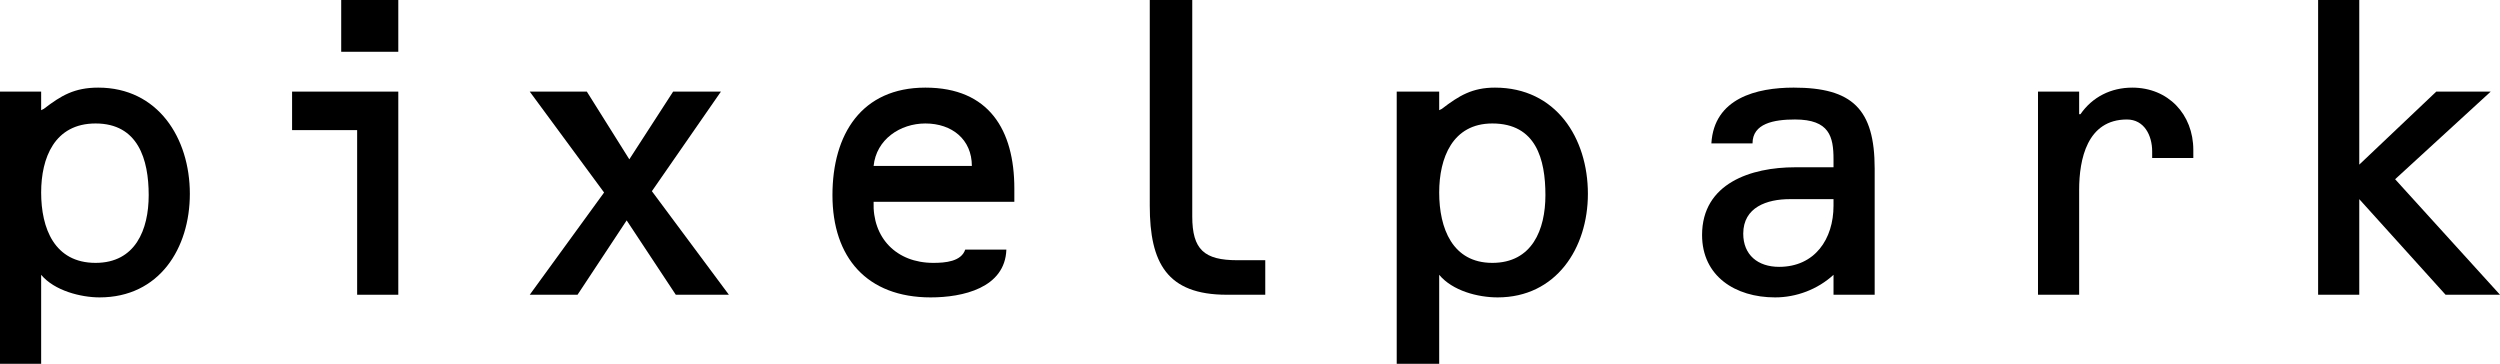 <?xml version="1.0" encoding="UTF-8" standalone="no"?>
<!-- Created with Inkscape (http://www.inkscape.org/) -->

<svg
   xmlns:dc="http://purl.org/dc/elements/1.1/"
   xmlns:cc="http://creativecommons.org/ns#"
   xmlns:rdf="http://www.w3.org/1999/02/22-rdf-syntax-ns#"
   xmlns:svg="http://www.w3.org/2000/svg"
   xmlns="http://www.w3.org/2000/svg"
   xmlns:sodipodi="http://sodipodi.sourceforge.net/DTD/sodipodi-0.dtd"
   xmlns:inkscape="http://www.inkscape.org/namespaces/inkscape"
   version="1.0"
   width="510.234"
   height="74.244"
   viewBox="0 -0.256 510.234 74.244"
   id="svg2"
   xml:space="preserve"
   inkscape:version="0.48.3.1 r9886"
   sodipodi:docname="pixelpark.svg"><sodipodi:namedview
   pagecolor="#ffffff"
   bordercolor="#666666"
   borderopacity="1"
   objecttolerance="10"
   gridtolerance="10"
   guidetolerance="10"
   inkscape:pageopacity="0"
   inkscape:pageshadow="2"
   inkscape:window-width="640"
   inkscape:window-height="480"
   id="namedview14"
   showgrid="false"
   fit-margin-top="0"
   fit-margin-left="0"
   fit-margin-right="0"
   fit-margin-bottom="0"
   inkscape:zoom="0.62818004"
   inkscape:cx="255.5"
   inkscape:cy="37"
   inkscape:window-x="0"
   inkscape:window-y="24"
   inkscape:window-maximized="0"
   inkscape:current-layer="svg2" />
	<defs
   id="defs4">
	</defs>
	<g
   id="g6"
   transform="translate(0,-0.256)">
		<path
   d="m 8.399,22.49 0.542,-0.271 c 3.523,-2.71 6.233,-4.336 11.109,-4.336 12.193,0 18.697,10.296 18.697,21.678 0,11.108 -6.231,21.136 -18.426,21.136 -3.792,0 -9.212,-1.356 -11.922,-4.608 l 0,18.155 -8.399,0 0,-55.548 8.399,0 0,3.794 0,0 z m 0,16.8 c 0,7.315 2.71,14.361 11.109,14.361 8.13,0 10.84,-6.773 10.84,-13.819 0,-7.315 -2.168,-14.632 -10.84,-14.632 -8.399,0 -11.109,7.044 -11.109,14.09 l 0,0 z"
   style="fill-rule:evenodd"
   id="path8"
   inkscape:connector-curvature="0" />
		<path
   d="m 81.29,18.696 0,41.459 -8.399,0 0,-33.6 -13.278,0 0,-7.859 21.677,0 0,0 z M 69.639,0 81.29,0 l 0,10.567 -11.651,0 0,-10.567 0,0 z"
   style="fill-rule:evenodd"
   id="path10"
   inkscape:connector-curvature="0" />
		<polygon
   points="133.046,39.019 148.762,60.155 137.924,60.155 127.897,44.979 117.872,60.155 108.117,60.155 123.29,39.29 108.117,18.696 119.769,18.696 128.44,32.517 128.44,32.517 137.382,18.696 147.136,18.696 "
   style="fill-rule:evenodd"
   id="polygon12" />
		<path
   d="m 178.298,41.187 c -0.271,7.314 4.605,12.464 12.193,12.464 2.439,0 5.691,-0.27 6.504,-2.71 l 8.399,0 c -0.271,7.857 -8.941,9.756 -15.445,9.756 -13.006,0 -20.051,-8.13 -20.051,-20.865 0,-12.464 5.96,-21.949 18.967,-21.949 13.007,0 18.155,8.672 18.155,20.594 l 0,2.71 -28.722,0 0,0 z M 198.35,33.87 c 0,-5.418 -4.065,-8.67 -9.485,-8.67 -5.149,0 -10.025,3.252 -10.567,8.67 l 20.052,0 0,0 z"
   style="fill-rule:evenodd"
   id="path14"
   inkscape:connector-curvature="0" />
		<path
   d="m 243.331,44.168 c 0,6.773 2.439,8.941 9.212,8.941 l 5.689,0 0,7.046 -7.857,0 c -12.193,0 -15.716,-6.504 -15.716,-18.155 l 0,-42 8.672,0 0,44.168 0,0 z"
   style="fill-rule:evenodd"
   id="path16"
   inkscape:connector-curvature="0" />
		<path
   d="m 293.73,22.49 0.542,-0.271 c 3.524,-2.71 6.231,-4.336 10.84,-4.336 12.463,0 18.967,10.296 18.967,21.678 0,11.108 -6.504,21.136 -18.425,21.136 -4.066,0 -9.214,-1.356 -11.924,-4.608 l 0,18.155 -8.669,0 0,-55.548 8.669,0 0,3.794 0,0 z m 0,16.8 c 0,7.315 2.71,14.361 10.84,14.361 8.127,0 10.84,-6.773 10.84,-13.819 0,-7.315 -1.898,-14.632 -10.84,-14.632 -8.13,0 -10.84,7.044 -10.84,14.09 l 0,0 z"
   style="fill-rule:evenodd"
   id="path18"
   inkscape:connector-curvature="0" />
		<path
   d="m 374.209,56.089 c -3.252,2.982 -7.588,4.608 -11.924,4.608 -8.127,0 -14.903,-4.336 -14.903,-12.735 0,-10.569 10.028,-13.821 18.97,-13.821 l 7.857,0 0,-1.625 c 0,-4.607 -0.812,-8.13 -7.857,-8.13 -4.336,0 -8.672,0.813 -8.672,4.878 l -8.399,0 c 0.542,-9.214 9.211,-11.382 16.799,-11.382 11.924,0 16.529,4.336 16.529,16.529 l 0,25.743 -8.399,0 0,-4.065 -10e-4,0 z m -8.941,-15.444 c -4.608,0 -9.483,1.626 -9.483,7.044 0,4.336 2.979,6.773 7.315,6.773 7.315,0 11.109,-5.689 11.109,-12.463 l 0,-1.355 -8.941,0 0,0.001 z"
   style="fill-rule:evenodd"
   id="path20"
   inkscape:connector-curvature="0" />
		<path
   d="m 424.339,23.303 0.27,0 c 2.44,-3.523 6.234,-5.42 10.57,-5.42 7.315,0 12.463,5.42 12.463,12.735 l 0,1.626 -8.399,0 0,-1.354 c 0,-3.252 -1.626,-6.504 -5.15,-6.504 -8.127,0 -9.753,8.13 -9.753,14.361 l 0,21.407 -8.399,0 0,-41.458 8.399,0 0,4.607 -10e-4,0 z"
   style="fill-rule:evenodd"
   id="path22"
   inkscape:connector-curvature="0" />
		<polygon
   points="488.83,36.58 510.234,60.155 499.125,60.155 481.512,40.645 481.512,60.155 473.112,60.155 473.112,0 481.512,0 481.512,33.599 481.512,33.599 497.229,18.696 508.339,18.696 "
   style="fill-rule:evenodd"
   id="polygon24" />
	</g>
</svg>